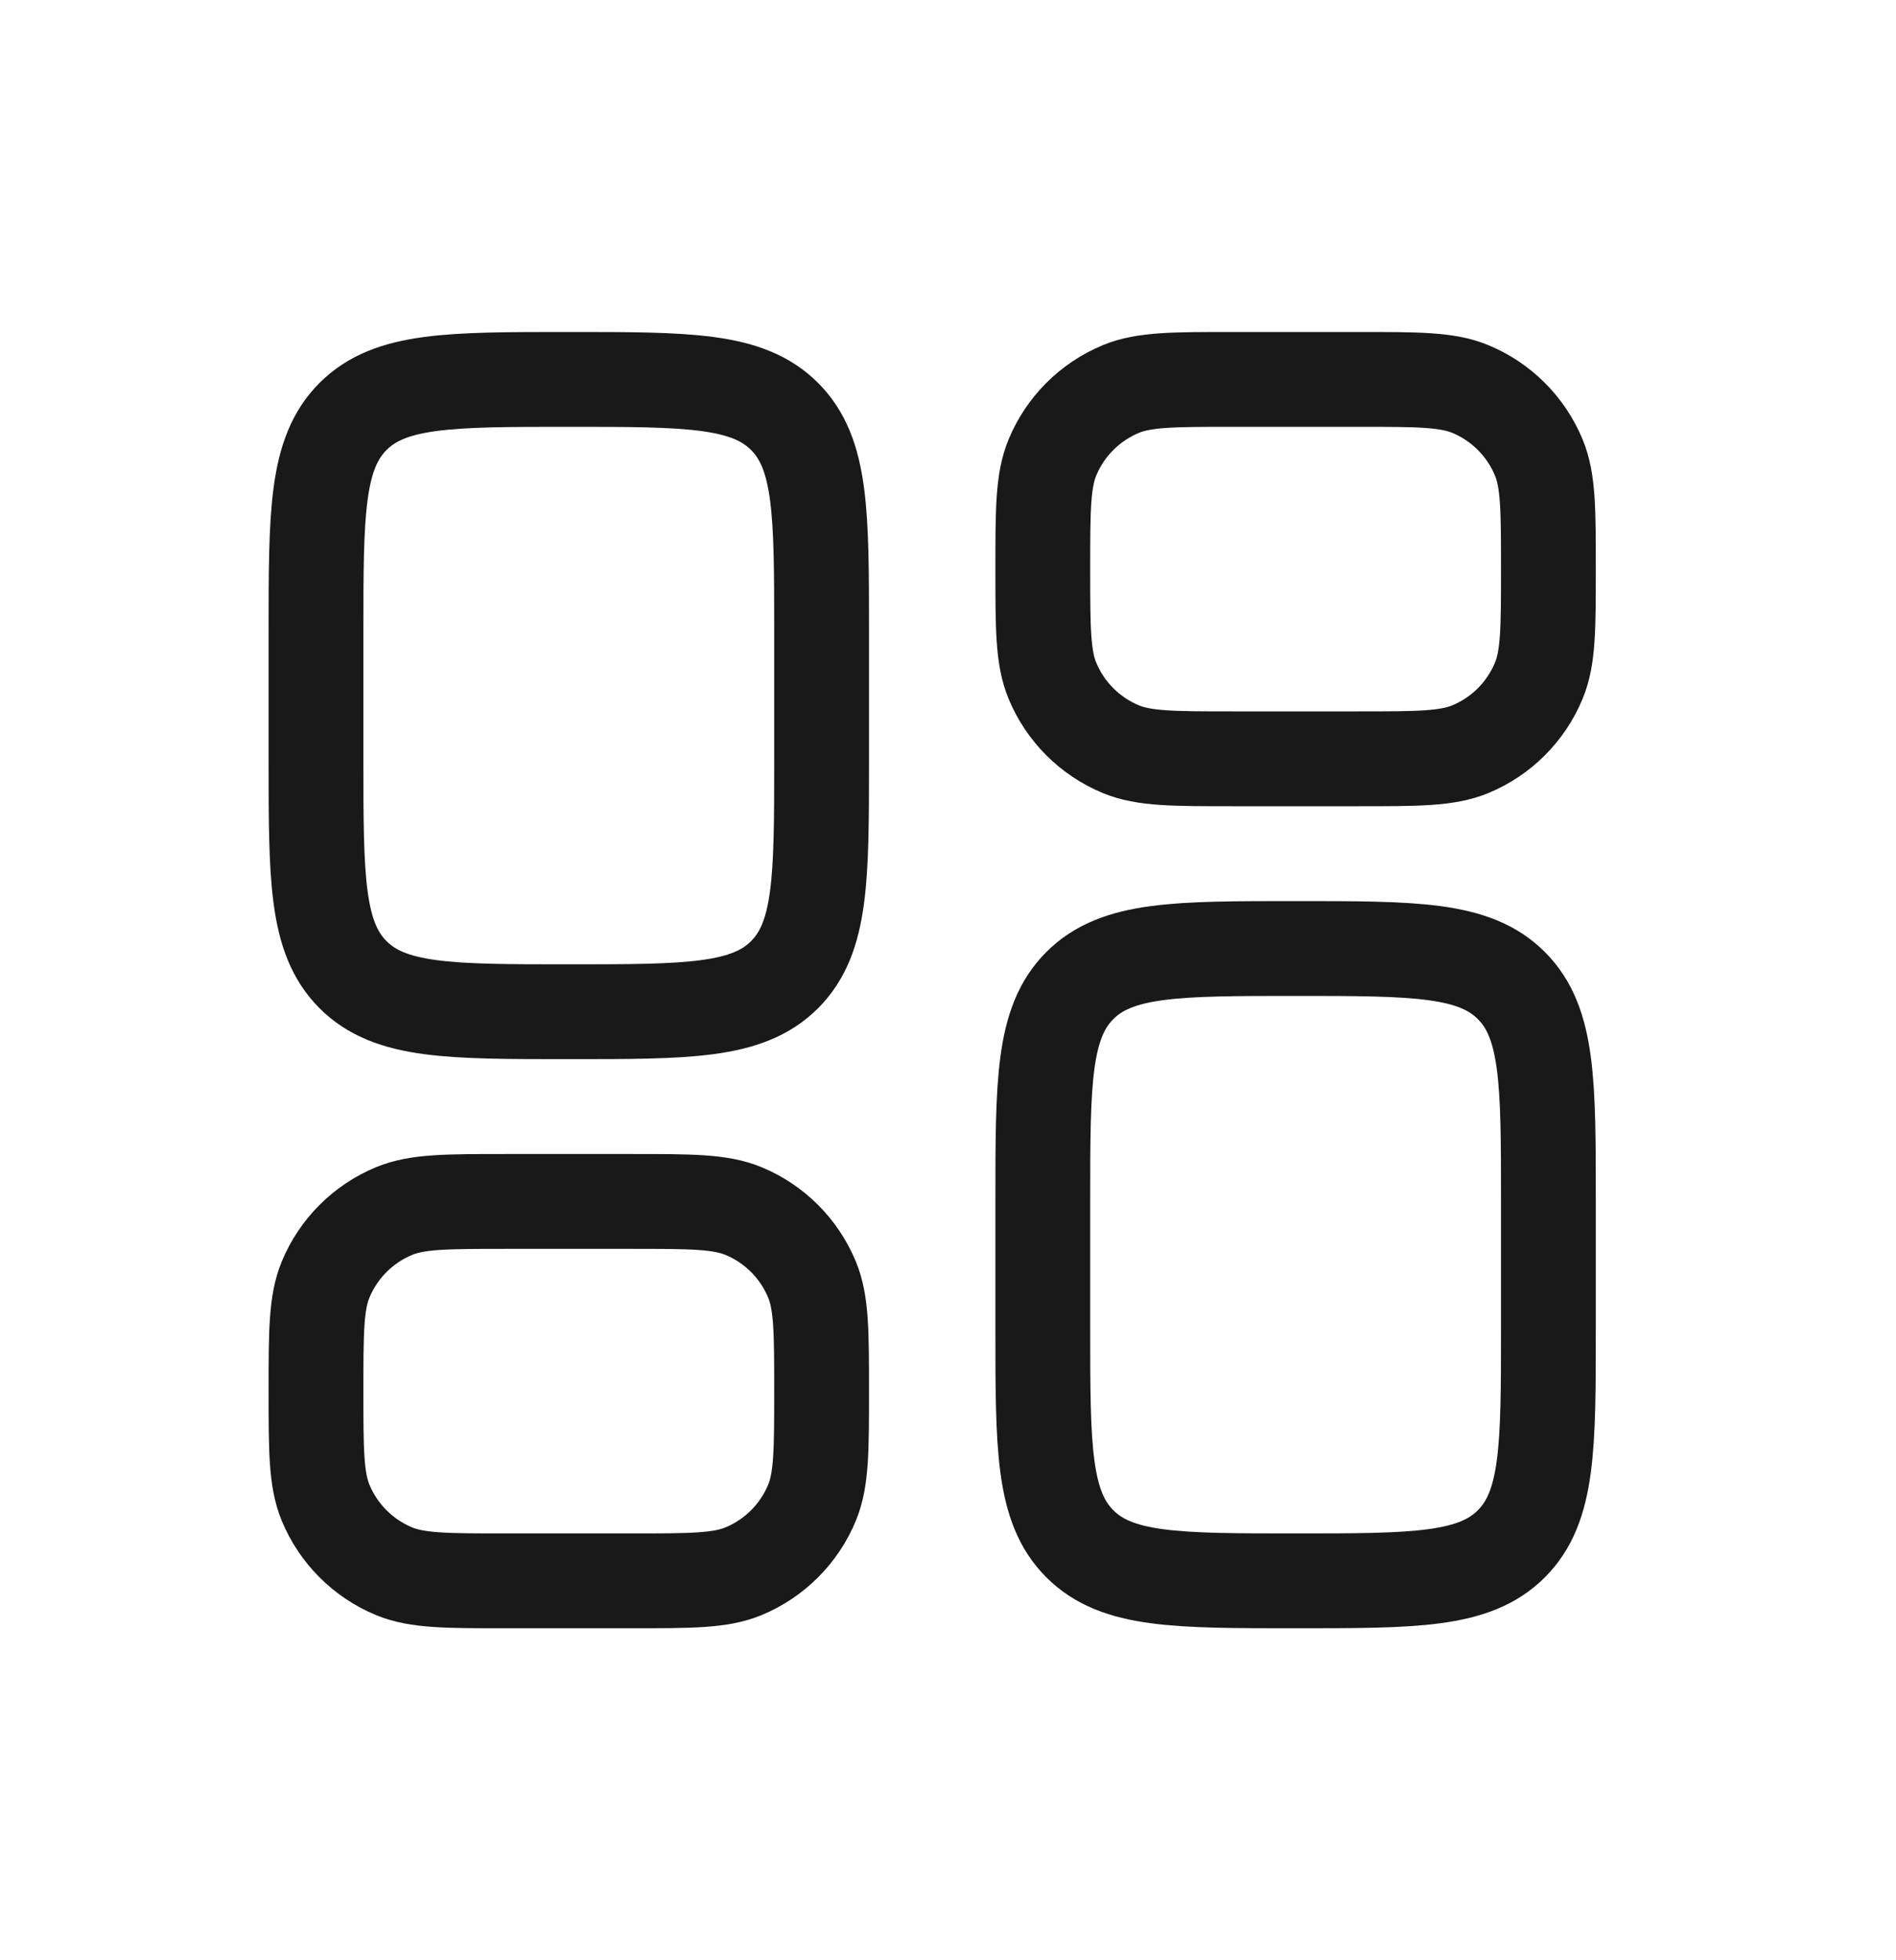 <svg width="30" height="31" viewBox="0 0 30 31" fill="none" xmlns="http://www.w3.org/2000/svg">
<path d="M16.5 19C16.5 17.114 16.5 16.172 17.086 15.586C17.672 15 18.614 15 20.5 15C22.386 15 23.328 15 23.914 15.586C24.5 16.172 24.5 17.114 24.5 19V21C24.5 22.886 24.5 23.828 23.914 24.414C23.328 25 22.386 25 20.5 25C18.614 25 17.672 25 17.086 24.414C16.5 23.828 16.5 22.886 16.5 21V19Z" stroke="#1A1919" stroke-width="1.5"/>
<path d="M5 12C5 13.886 5 14.828 5.586 15.414C6.172 16 7.114 16 9 16C10.886 16 11.828 16 12.414 15.414C13 14.828 13 13.886 13 12V10C13 8.114 13 7.172 12.414 6.586C11.828 6 10.886 6 9 6C7.114 6 6.172 6 5.586 6.586C5 7.172 5 8.114 5 10V12Z" stroke="#1A1919" stroke-width="1.5"/>
<path d="M16.5 9C16.5 8.068 16.5 7.602 16.652 7.235C16.855 6.745 17.245 6.355 17.735 6.152C18.102 6 18.568 6 19.5 6H21.5C22.432 6 22.898 6 23.265 6.152C23.755 6.355 24.145 6.745 24.348 7.235C24.5 7.602 24.5 8.068 24.5 9C24.5 9.932 24.5 10.398 24.348 10.765C24.145 11.255 23.755 11.645 23.265 11.848C22.898 12 22.432 12 21.5 12H19.5C18.568 12 18.102 12 17.735 11.848C17.245 11.645 16.855 11.255 16.652 10.765C16.5 10.398 16.5 9.932 16.5 9Z" stroke="#1A1919" stroke-width="1.5"/>
<path d="M5 22C5 22.932 5 23.398 5.152 23.765C5.355 24.255 5.745 24.645 6.235 24.848C6.602 25 7.068 25 8 25H10C10.932 25 11.398 25 11.765 24.848C12.255 24.645 12.645 24.255 12.848 23.765C13 23.398 13 22.932 13 22C13 21.068 13 20.602 12.848 20.235C12.645 19.745 12.255 19.355 11.765 19.152C11.398 19 10.932 19 10 19H8C7.068 19 6.602 19 6.235 19.152C5.745 19.355 5.355 19.745 5.152 20.235C5 20.602 5 21.068 5 22Z" stroke="#1A1919" stroke-width="1.5"/>
</svg>

